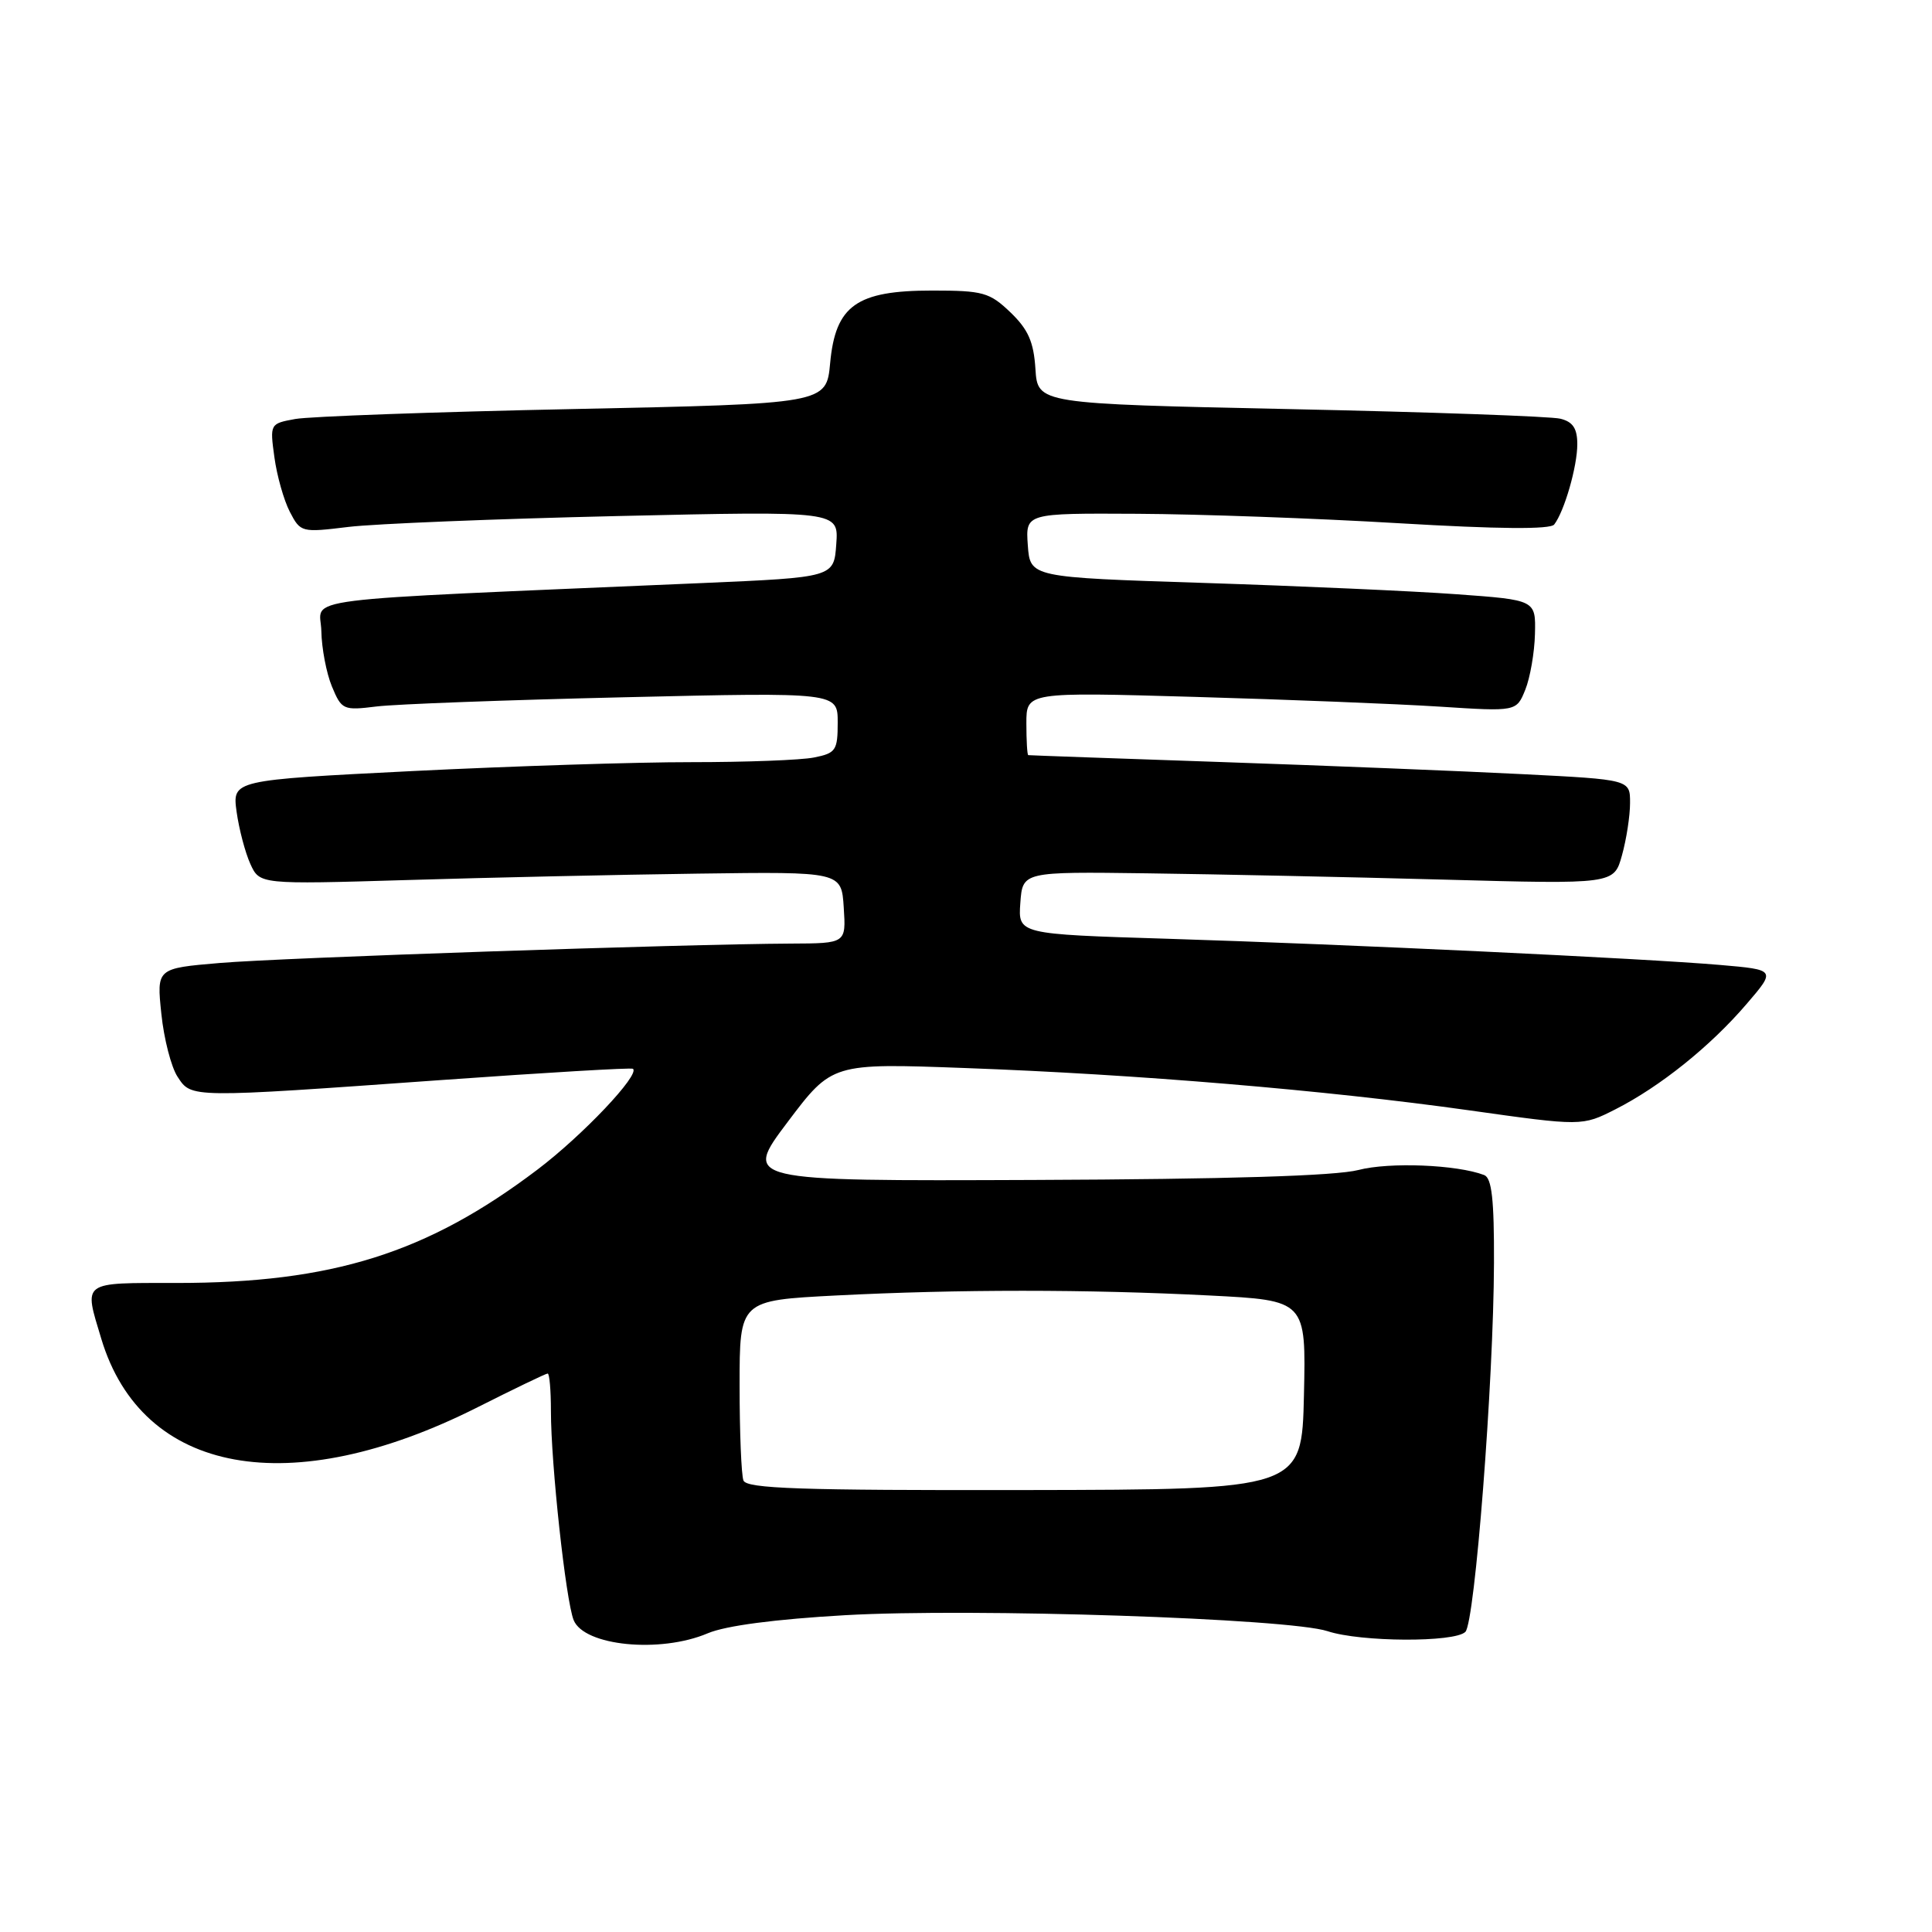 <?xml version="1.0" encoding="UTF-8" standalone="no"?>
<!DOCTYPE svg PUBLIC "-//W3C//DTD SVG 1.1//EN" "http://www.w3.org/Graphics/SVG/1.1/DTD/svg11.dtd" >
<svg xmlns="http://www.w3.org/2000/svg" xmlns:xlink="http://www.w3.org/1999/xlink" version="1.1" viewBox="0 0 256 256">
 <g >
 <path fill="currentColor"
d=" M 93.78 216.42 C 96.16 215.41 102.73 214.55 112.00 214.02 C 128.88 213.06 170.80 214.45 175.91 216.14 C 180.31 217.59 192.75 217.65 194.17 216.23 C 195.43 214.97 197.91 183.08 197.96 167.36 C 197.99 158.93 197.67 156.09 196.66 155.70 C 193.06 154.32 184.10 153.96 180.00 155.03 C 176.99 155.81 162.77 156.25 136.98 156.35 C 98.47 156.50 98.47 156.50 104.36 148.68 C 110.25 140.87 110.25 140.87 127.88 141.52 C 150.64 142.35 175.63 144.45 194.57 147.11 C 209.63 149.23 209.63 149.23 214.07 146.98 C 219.97 143.98 226.63 138.64 231.41 133.06 C 235.33 128.50 235.33 128.50 227.91 127.86 C 217.74 126.99 178.68 125.14 154.70 124.39 C 134.90 123.78 134.90 123.78 135.20 119.64 C 135.50 115.50 135.50 115.50 152.00 115.72 C 161.07 115.84 178.71 116.21 191.18 116.55 C 213.86 117.17 213.86 117.17 214.92 113.33 C 215.51 111.22 215.99 108.10 215.99 106.40 C 216.00 103.30 216.00 103.30 201.75 102.58 C 193.91 102.18 176.03 101.46 162.00 100.98 C 147.97 100.50 136.39 100.09 136.25 100.06 C 136.11 100.03 136.00 98.13 136.00 95.85 C 136.00 91.70 136.00 91.70 158.25 92.34 C 170.49 92.69 185.10 93.27 190.72 93.63 C 200.94 94.29 200.94 94.29 202.11 91.39 C 202.75 89.80 203.33 86.47 203.39 84.00 C 203.50 79.50 203.50 79.50 193.00 78.74 C 187.22 78.32 172.15 77.65 159.50 77.24 C 136.50 76.50 136.50 76.50 136.19 72.25 C 135.89 68.00 135.89 68.00 150.69 68.08 C 158.84 68.12 174.43 68.68 185.34 69.33 C 198.53 70.11 205.43 70.17 205.94 69.50 C 207.29 67.75 209.00 61.80 209.00 58.87 C 209.00 56.77 208.42 55.89 206.75 55.48 C 205.51 55.17 189.43 54.60 171.00 54.21 C 137.50 53.50 137.50 53.50 137.20 48.89 C 136.97 45.29 136.24 43.65 133.89 41.39 C 131.12 38.74 130.26 38.50 123.51 38.50 C 113.49 38.50 110.71 40.48 110.00 48.10 C 109.50 53.50 109.50 53.50 76.00 54.20 C 57.57 54.58 40.98 55.18 39.12 55.52 C 35.77 56.13 35.75 56.16 36.36 60.59 C 36.69 63.03 37.61 66.28 38.40 67.81 C 39.82 70.55 39.94 70.58 46.17 69.82 C 49.65 69.40 65.69 68.75 81.81 68.38 C 111.13 67.71 111.13 67.71 110.81 72.10 C 110.50 76.50 110.50 76.50 93.00 77.26 C 37.41 79.66 42.49 79.02 42.58 83.63 C 42.62 85.89 43.25 89.20 43.98 90.96 C 45.27 94.06 45.48 94.16 49.91 93.61 C 52.43 93.30 67.21 92.75 82.75 92.39 C 111.00 91.73 111.00 91.73 111.00 95.74 C 111.00 99.43 110.75 99.80 107.87 100.37 C 106.16 100.72 98.84 100.99 91.62 100.99 C 84.41 100.98 67.76 101.52 54.64 102.17 C 30.78 103.37 30.78 103.37 31.35 107.56 C 31.67 109.86 32.49 112.97 33.17 114.47 C 34.41 117.19 34.41 117.19 53.95 116.61 C 64.70 116.28 82.05 115.90 92.50 115.76 C 111.50 115.50 111.50 115.50 111.80 120.25 C 112.11 125.00 112.11 125.00 104.80 125.03 C 90.54 125.10 37.37 126.90 29.12 127.60 C 20.75 128.31 20.75 128.31 21.38 134.34 C 21.72 137.65 22.69 141.41 23.53 142.68 C 25.38 145.51 25.03 145.50 58.50 143.11 C 72.25 142.13 83.67 141.45 83.87 141.62 C 84.84 142.38 77.19 150.46 71.20 154.99 C 56.56 166.07 44.03 170.00 23.41 170.00 C 10.68 170.00 11.10 169.69 13.42 177.39 C 18.84 195.42 38.45 198.99 63.30 186.46 C 68.16 184.01 72.33 182.00 72.57 182.00 C 72.81 182.00 73.00 184.23 73.00 186.96 C 73.00 193.96 74.97 212.07 76.01 214.67 C 77.39 218.10 87.48 219.10 93.78 216.42 Z  M 98.51 196.17 C 98.23 195.44 98.00 189.77 98.00 183.57 C 98.00 172.31 98.00 172.31 110.75 171.66 C 126.97 170.83 144.04 170.83 160.28 171.66 C 173.06 172.31 173.06 172.31 172.78 184.84 C 172.50 197.38 172.50 197.38 135.76 197.44 C 106.05 197.49 98.92 197.25 98.51 196.17 Z "/>
</g>
</svg>